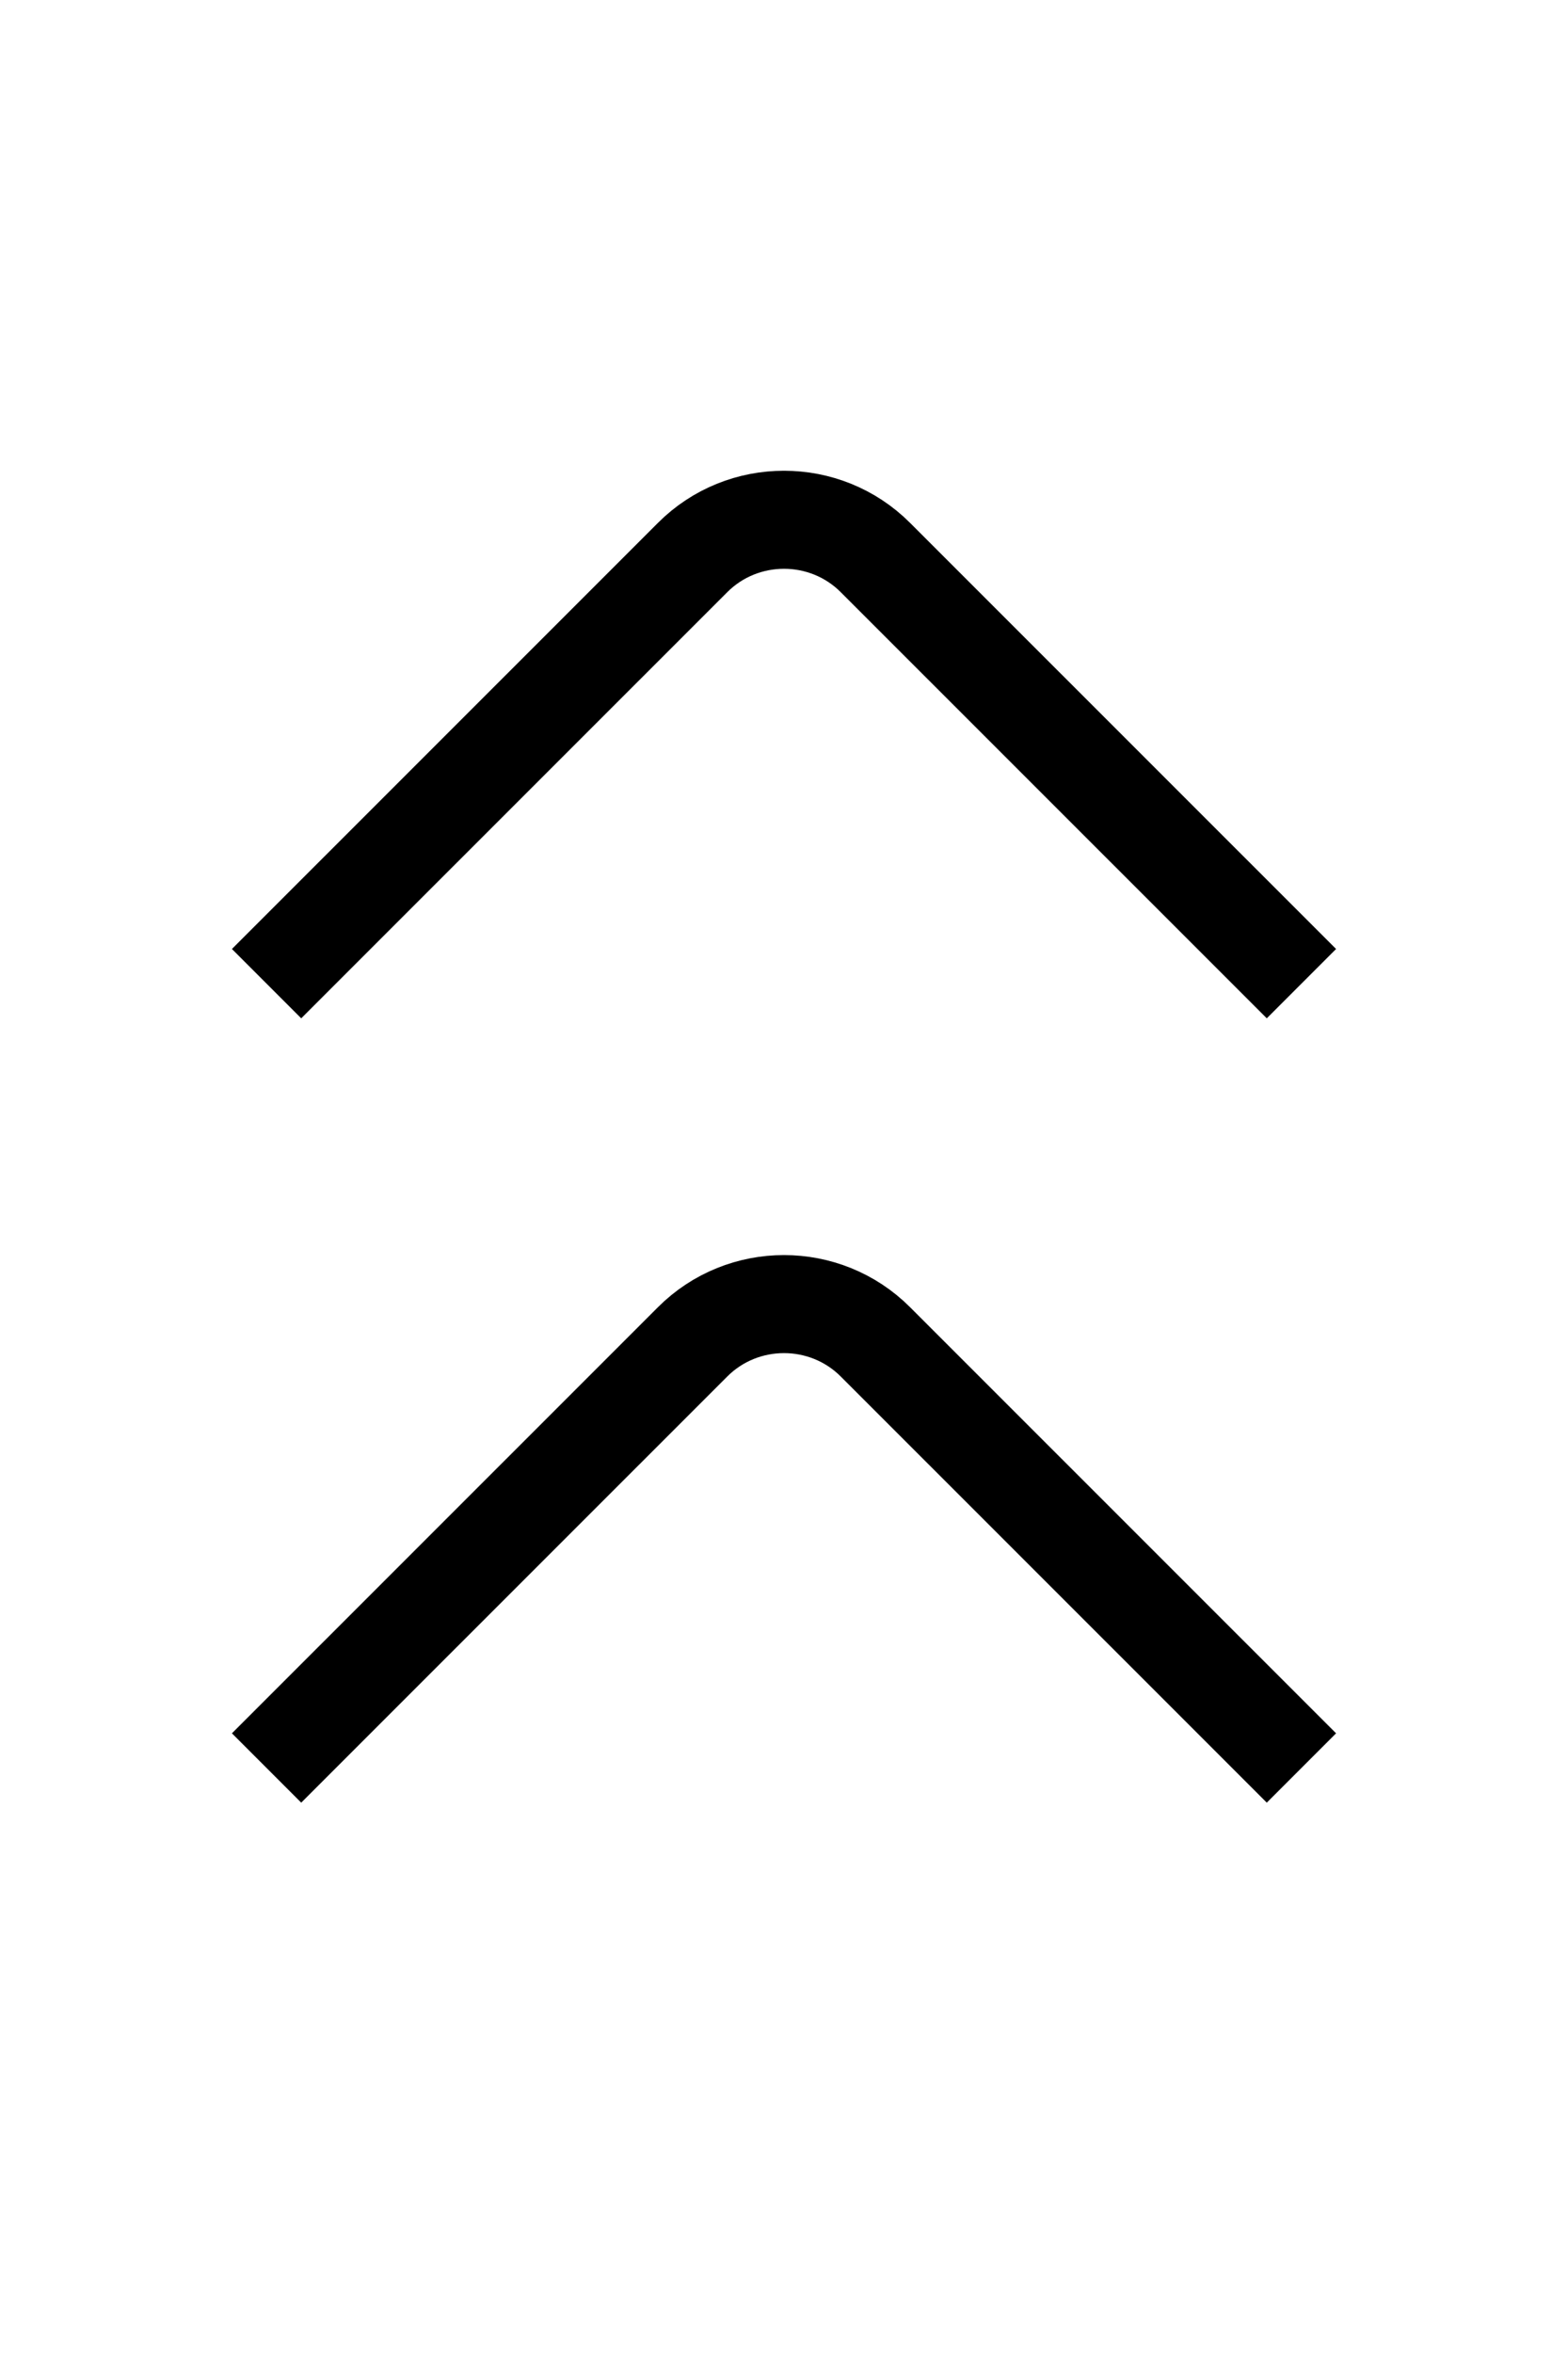 <svg width="16" height="24" viewBox="0 0 16 24" fill="none" xmlns="http://www.w3.org/2000/svg">
	<path d="M13.28 18.033L8.933 13.687C8.42 13.173 7.58 13.173 7.067 13.687L2.72 18.033" stroke="currentColor" strokeWidth="2" strokeLinecap="round" strokeLinejoin="round"/>
	<path d="M13.28 10.033L8.933 5.687C8.42 5.173 7.58 5.173 7.067 5.687L2.72 10.033" stroke="currentColor" strokeWidth="2" strokeLinecap="round" strokeLinejoin="round"/>
</svg>
